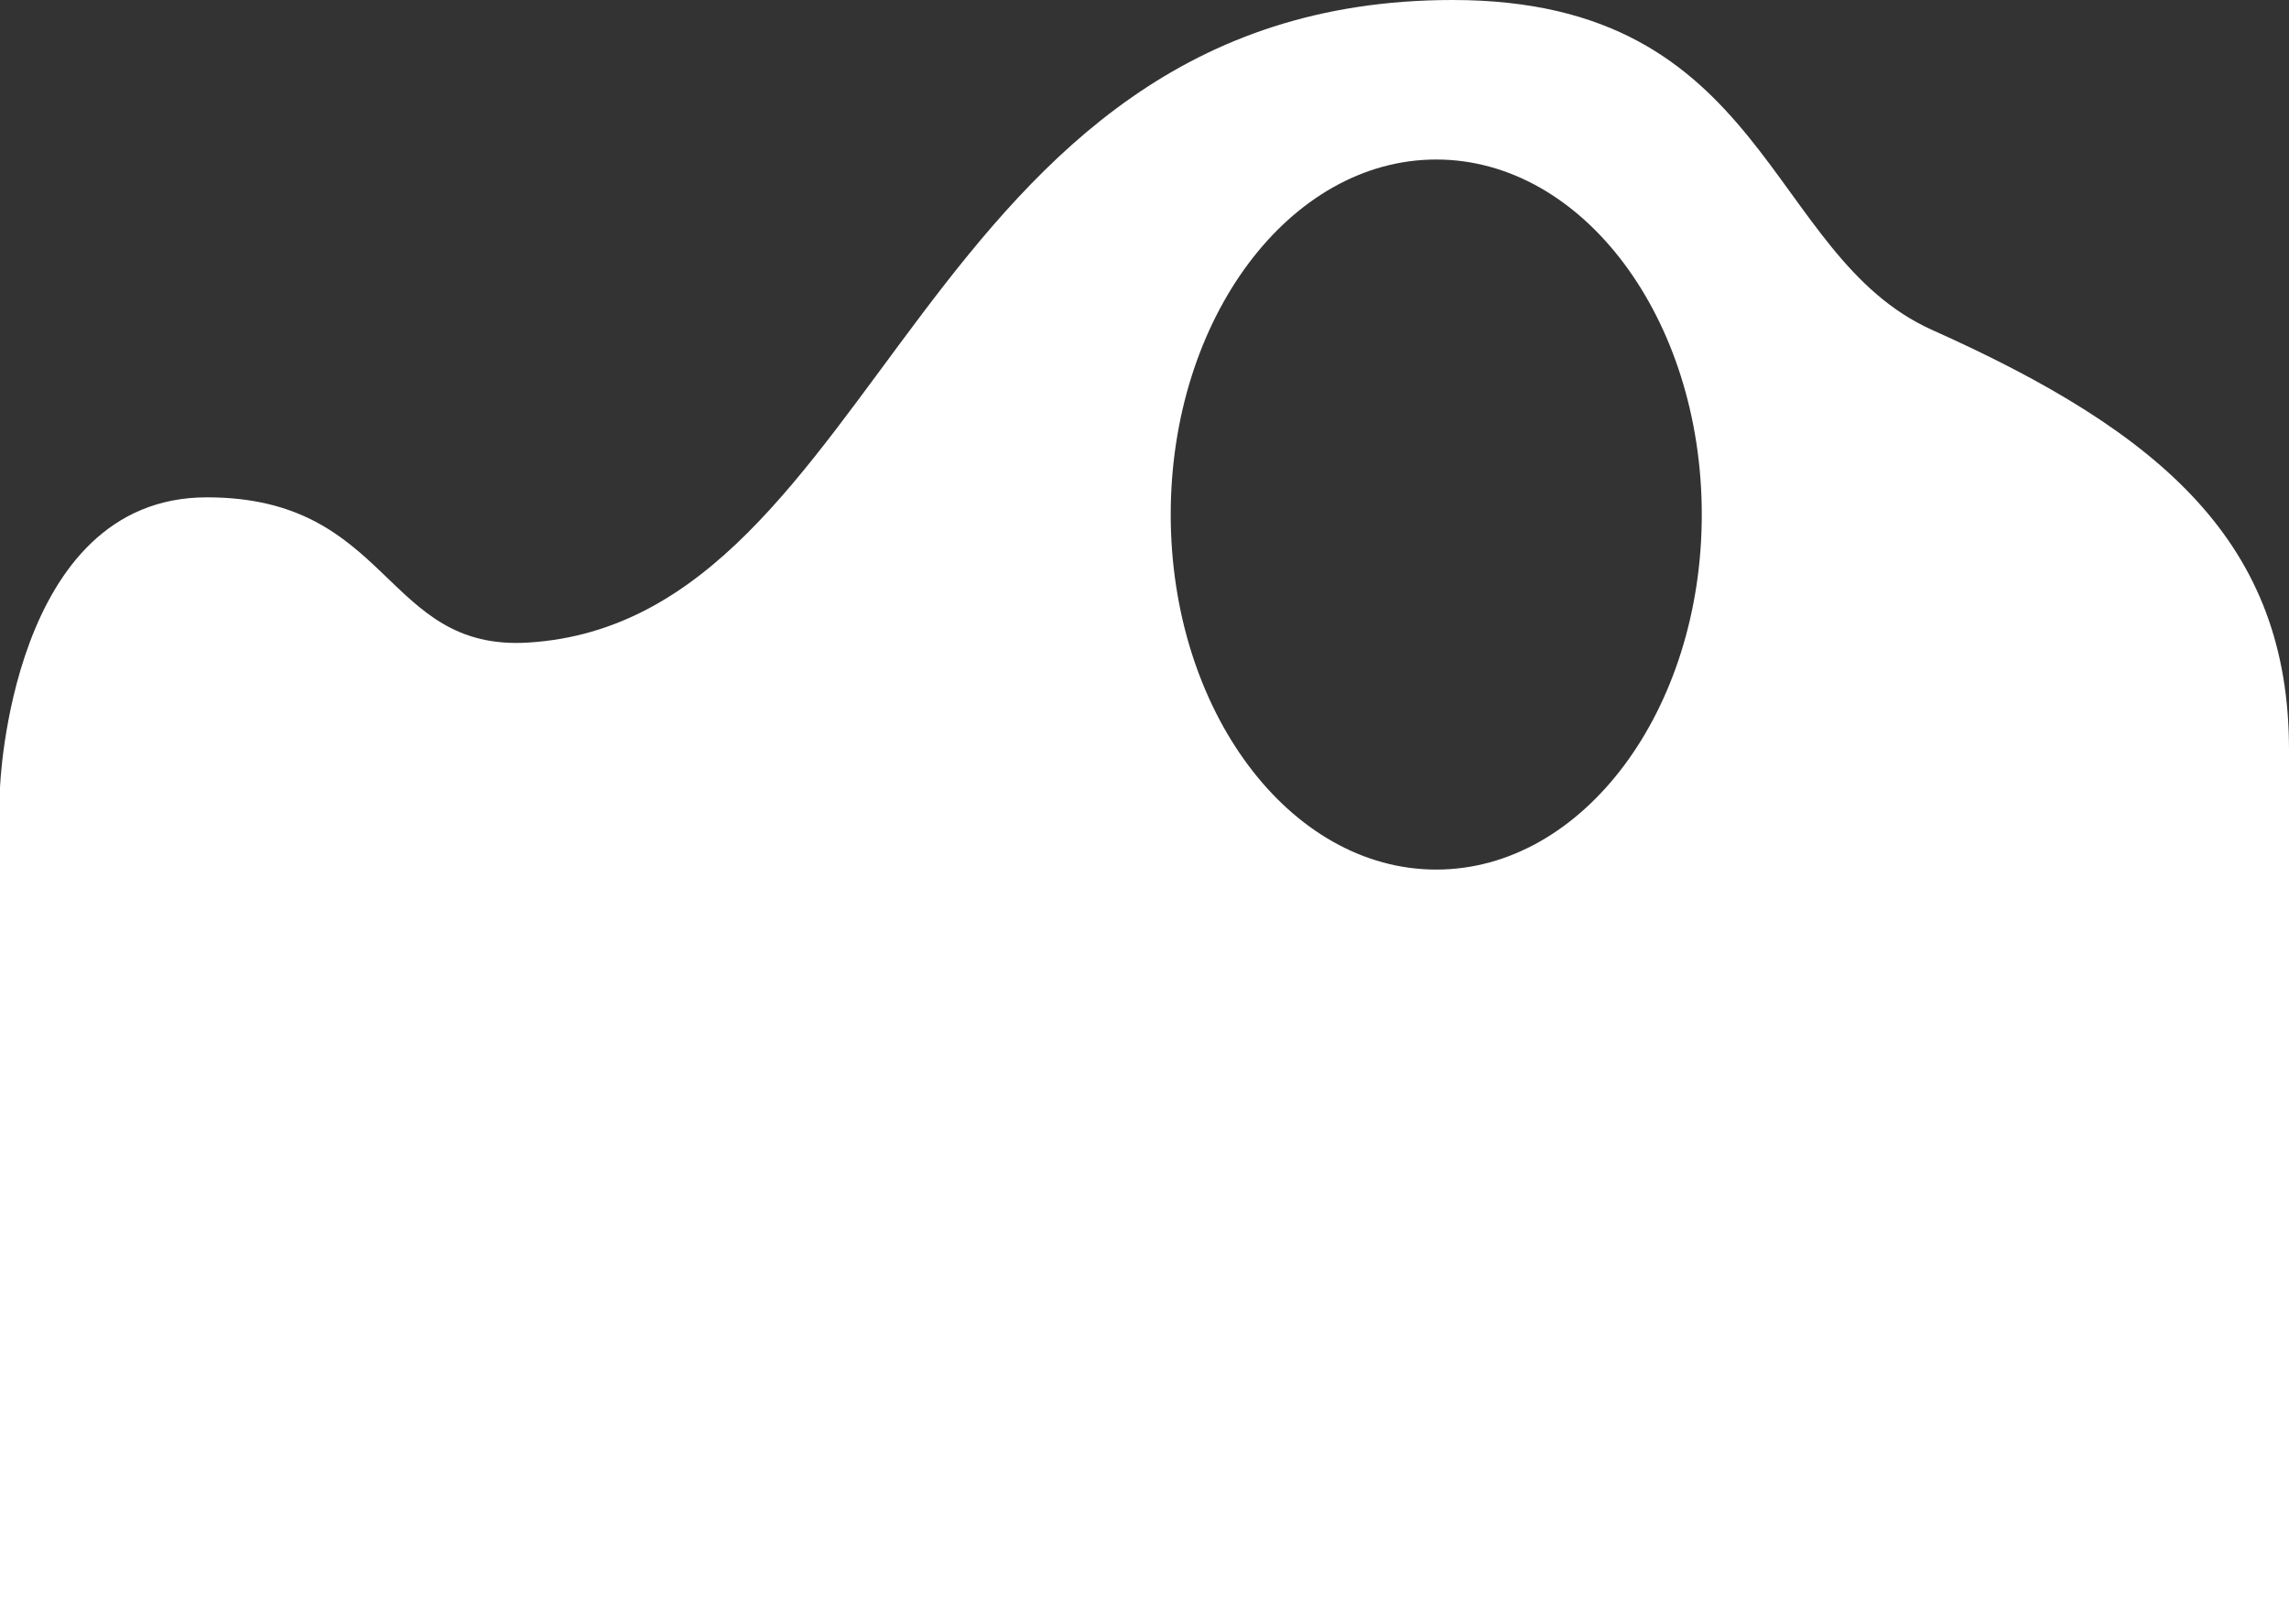 <?xml version="1.0" encoding="utf-8"?>
<!-- Generator: Adobe Illustrator 25.0.0, SVG Export Plug-In . SVG Version: 6.00 Build 0)  -->
<svg version="1.1" xmlns="http://www.w3.org/2000/svg" xmlns:xlink="http://www.w3.org/1999/xlink" x="0px" y="0px"
	 viewBox="0 0 652.999 463.378" enable-background="new 0 0 652.999 463.378" xml:space="preserve">
<rect x="0" y="0" width="652.999" height="463.378" fill="#333333" stroke="none"/>
<g id="shape_x5F_wall_x5F_hill_x5F_wavy_x5F_hole_x5F_white">
	<path fill="#FFFFFF" d="M551.282,94.183C503.563,72.835,504.819,0,414.403,0C261.2,0,252.409,177.063,150.692,183.342
		c-41.362,2.553-38.929-41.44-91.671-41.44C2.903,141.902,0,224.782,0,224.782v238.596h652.999c0,0,0-190.877,0-249.497
		S617.271,123.704,551.282,94.183z M409.729,248.112c-41.835,0-75.75-45.353-75.75-101.299s33.914-101.299,75.75-101.299
		c41.835,0,75.75,45.353,75.75,101.299S451.565,248.112,409.729,248.112z"/>
</g>
<g id="Layer_1">
</g>
</svg>
